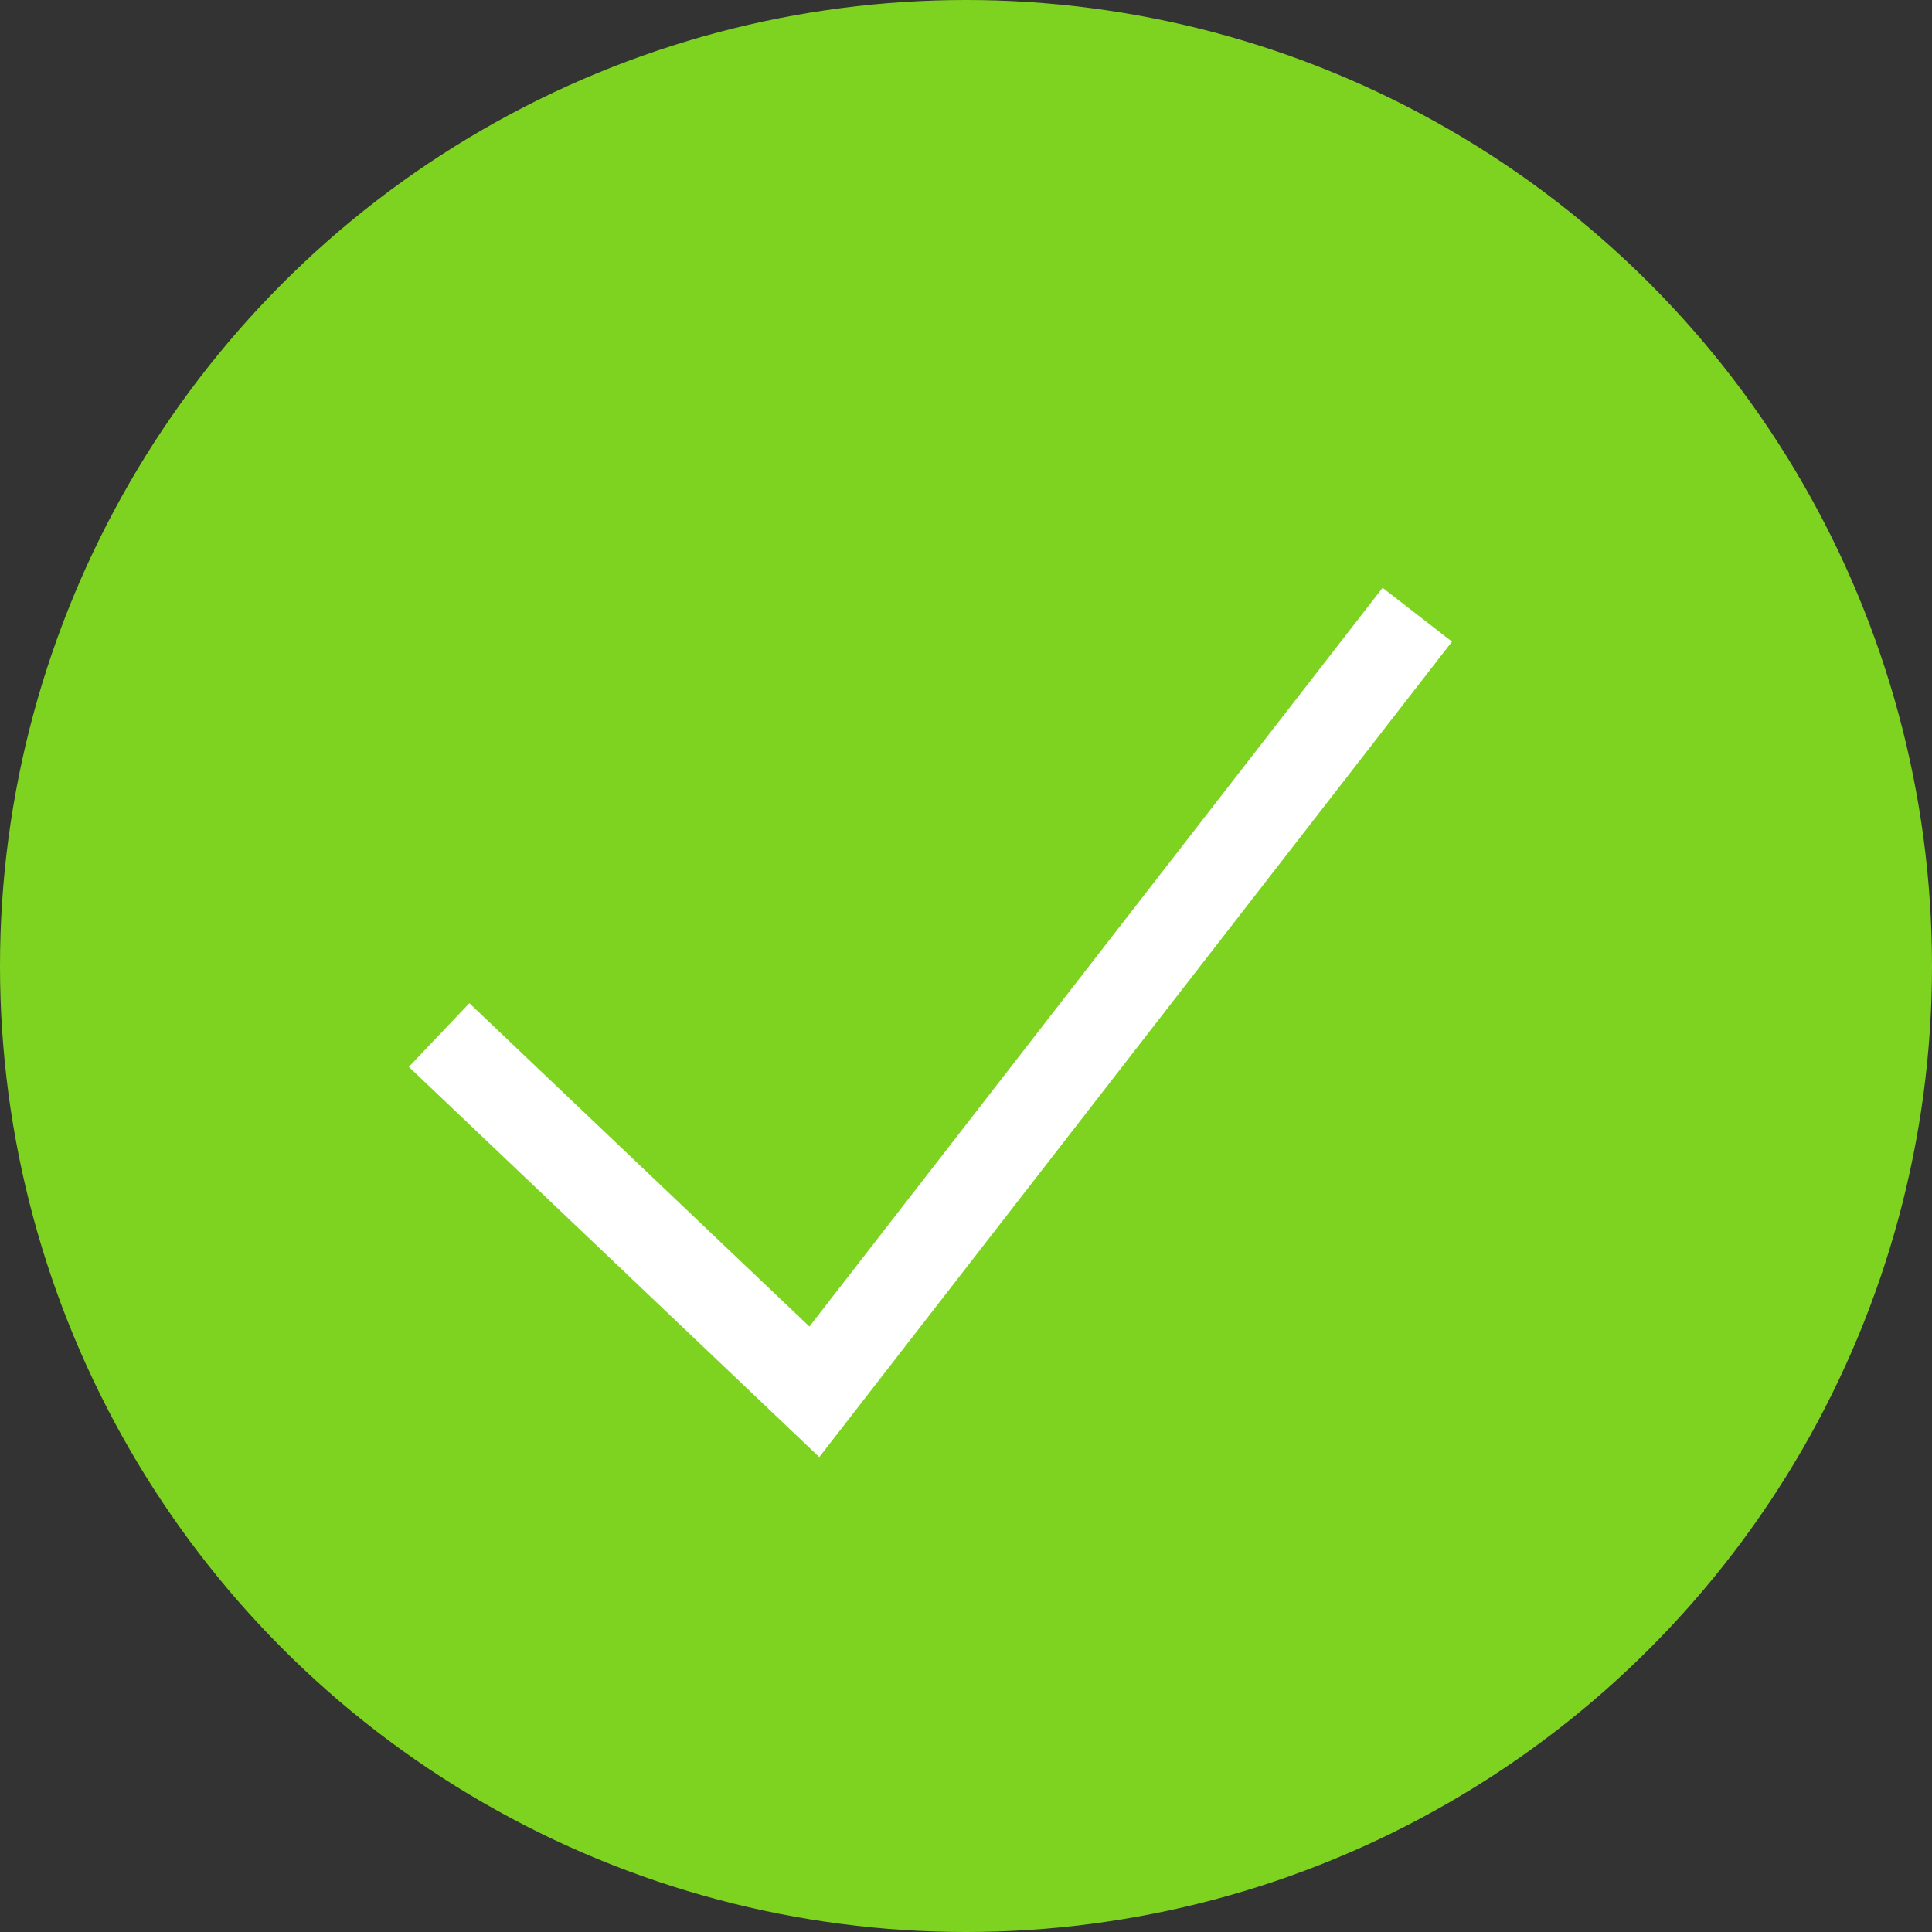 <?xml version="1.0" encoding="UTF-8"?>
<svg width="22px" height="22px" viewBox="0 0 22 22" version="1.1" xmlns="http://www.w3.org/2000/svg" xmlns:xlink="http://www.w3.org/1999/xlink">
    <rect x="0" y="0" width="22" height="22" fill="#333333" stroke="none"/>
    <!-- Generator: Sketch 59.1 (86144) - https://sketch.com -->
    <title>Group 14</title>
    <desc>Created with Sketch.</desc>
    <g id="Page-1" stroke="none" stroke-width="1" fill="none" fill-rule="evenodd">
        <g id="4-jobs" transform="translate(-161, -565)">
            <g id="Group-14" transform="translate(161, 565)">
                <circle id="Oval-Copy" fill="#7ED321" cx="11" cy="11" r="11"></circle>
                <polyline id="Stroke-1" stroke="#FFFFFF" points="5 11.786 9.273 15.849 16.139 7"></polyline>
            </g>
        </g>
    </g>
</svg>